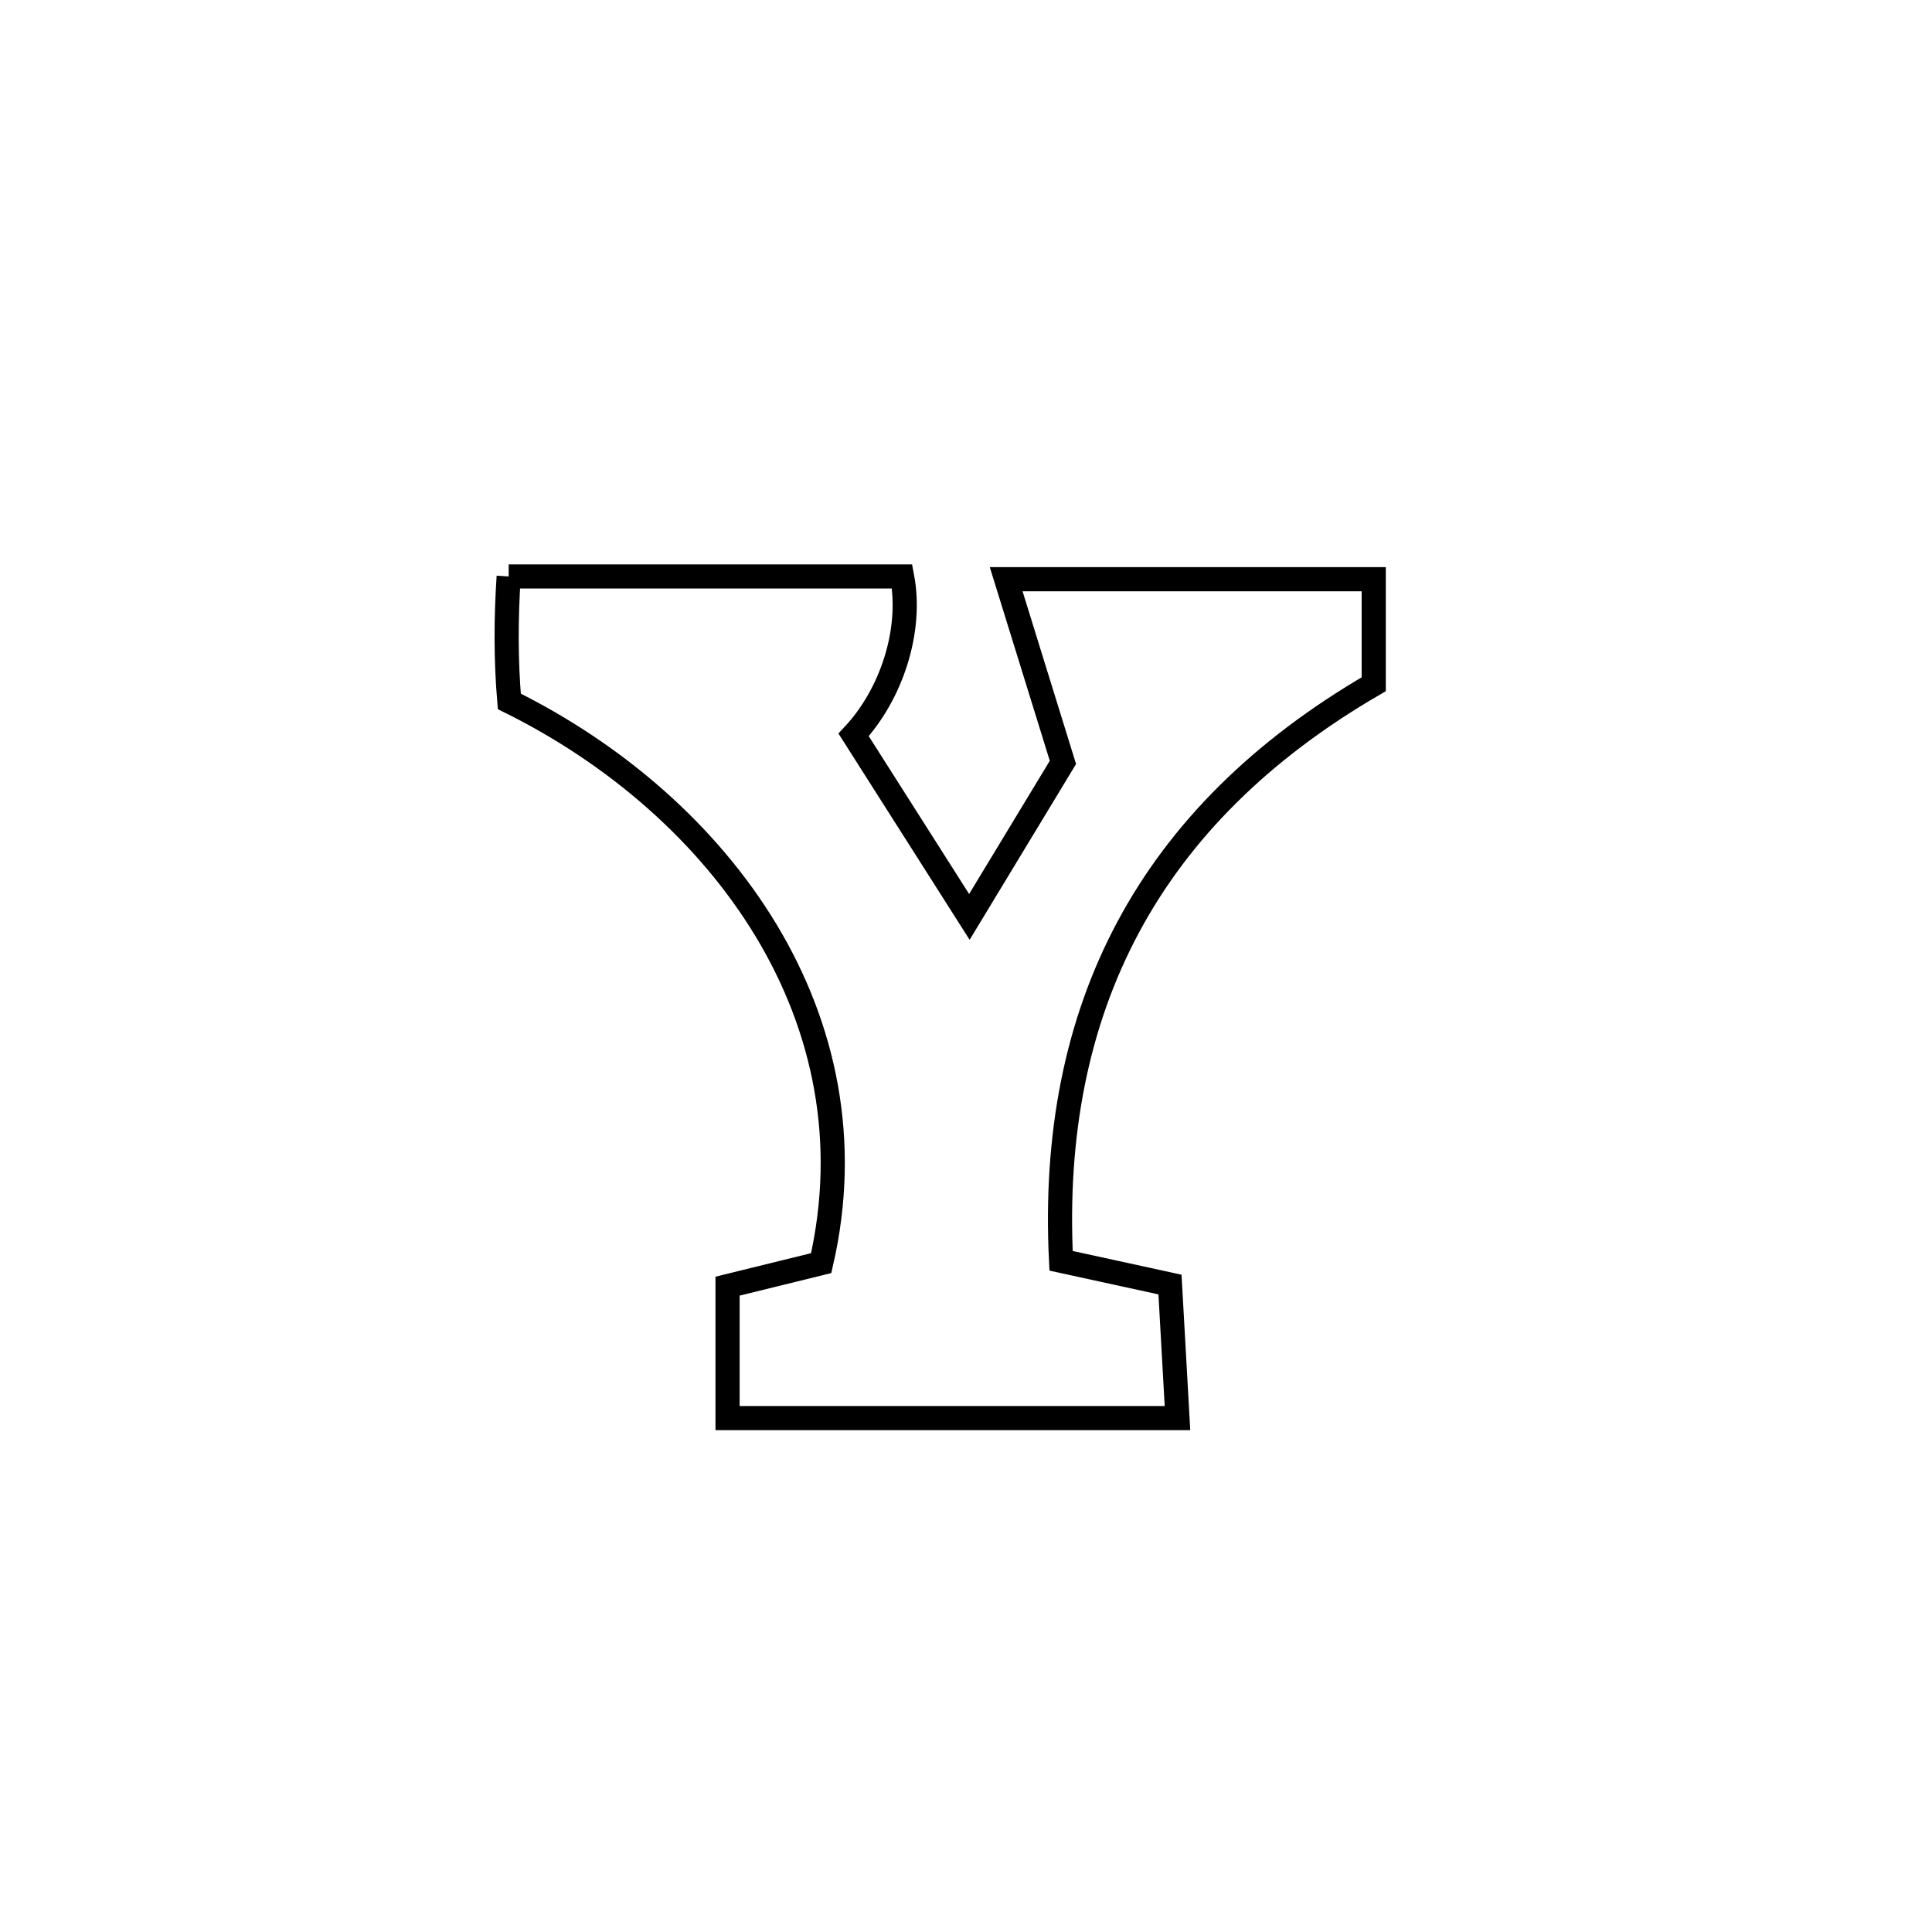 <svg xmlns="http://www.w3.org/2000/svg" viewBox="0.0 0.0 24.0 24.0" height="200px" width="200px"><path fill="none" stroke="black" stroke-width=".3" stroke-opacity="1.0"  filling="0" d="M6.319 7.161 L6.319 7.161 C7.948 7.161 9.577 7.161 11.206 7.161 L11.206 7.161 C11.335 7.835 11.072 8.627 10.604 9.129 L10.604 9.129 C11.083 9.883 11.563 10.636 12.042 11.39 L12.042 11.39 C12.429 10.75 12.816 10.111 13.204 9.471 L13.204 9.471 C12.953 8.662 12.749 8.001 12.499 7.195 L12.499 7.195 C14.021 7.195 15.543 7.195 17.065 7.195 L17.065 7.195 C17.065 7.63 17.065 8.065 17.065 8.5 L17.065 8.5 C15.663 9.314 14.652 10.325 14.013 11.521 C13.373 12.718 13.103 14.101 13.181 15.662 L13.181 15.662 C13.632 15.76 14.083 15.858 14.534 15.957 L14.534 15.957 C14.565 16.51 14.596 17.063 14.627 17.616 L14.627 17.616 C12.764 17.616 10.901 17.616 9.038 17.616 L9.038 17.616 C9.038 17.07 9.038 16.523 9.038 15.977 L9.038 15.977 C9.425 15.882 9.813 15.786 10.201 15.691 L10.201 15.691 C10.55 14.177 10.241 12.759 9.516 11.557 C8.79 10.354 7.647 9.366 6.327 8.713 L6.327 8.713 C6.283 8.197 6.285 7.677 6.319 7.161 L6.319 7.161"></path></svg>